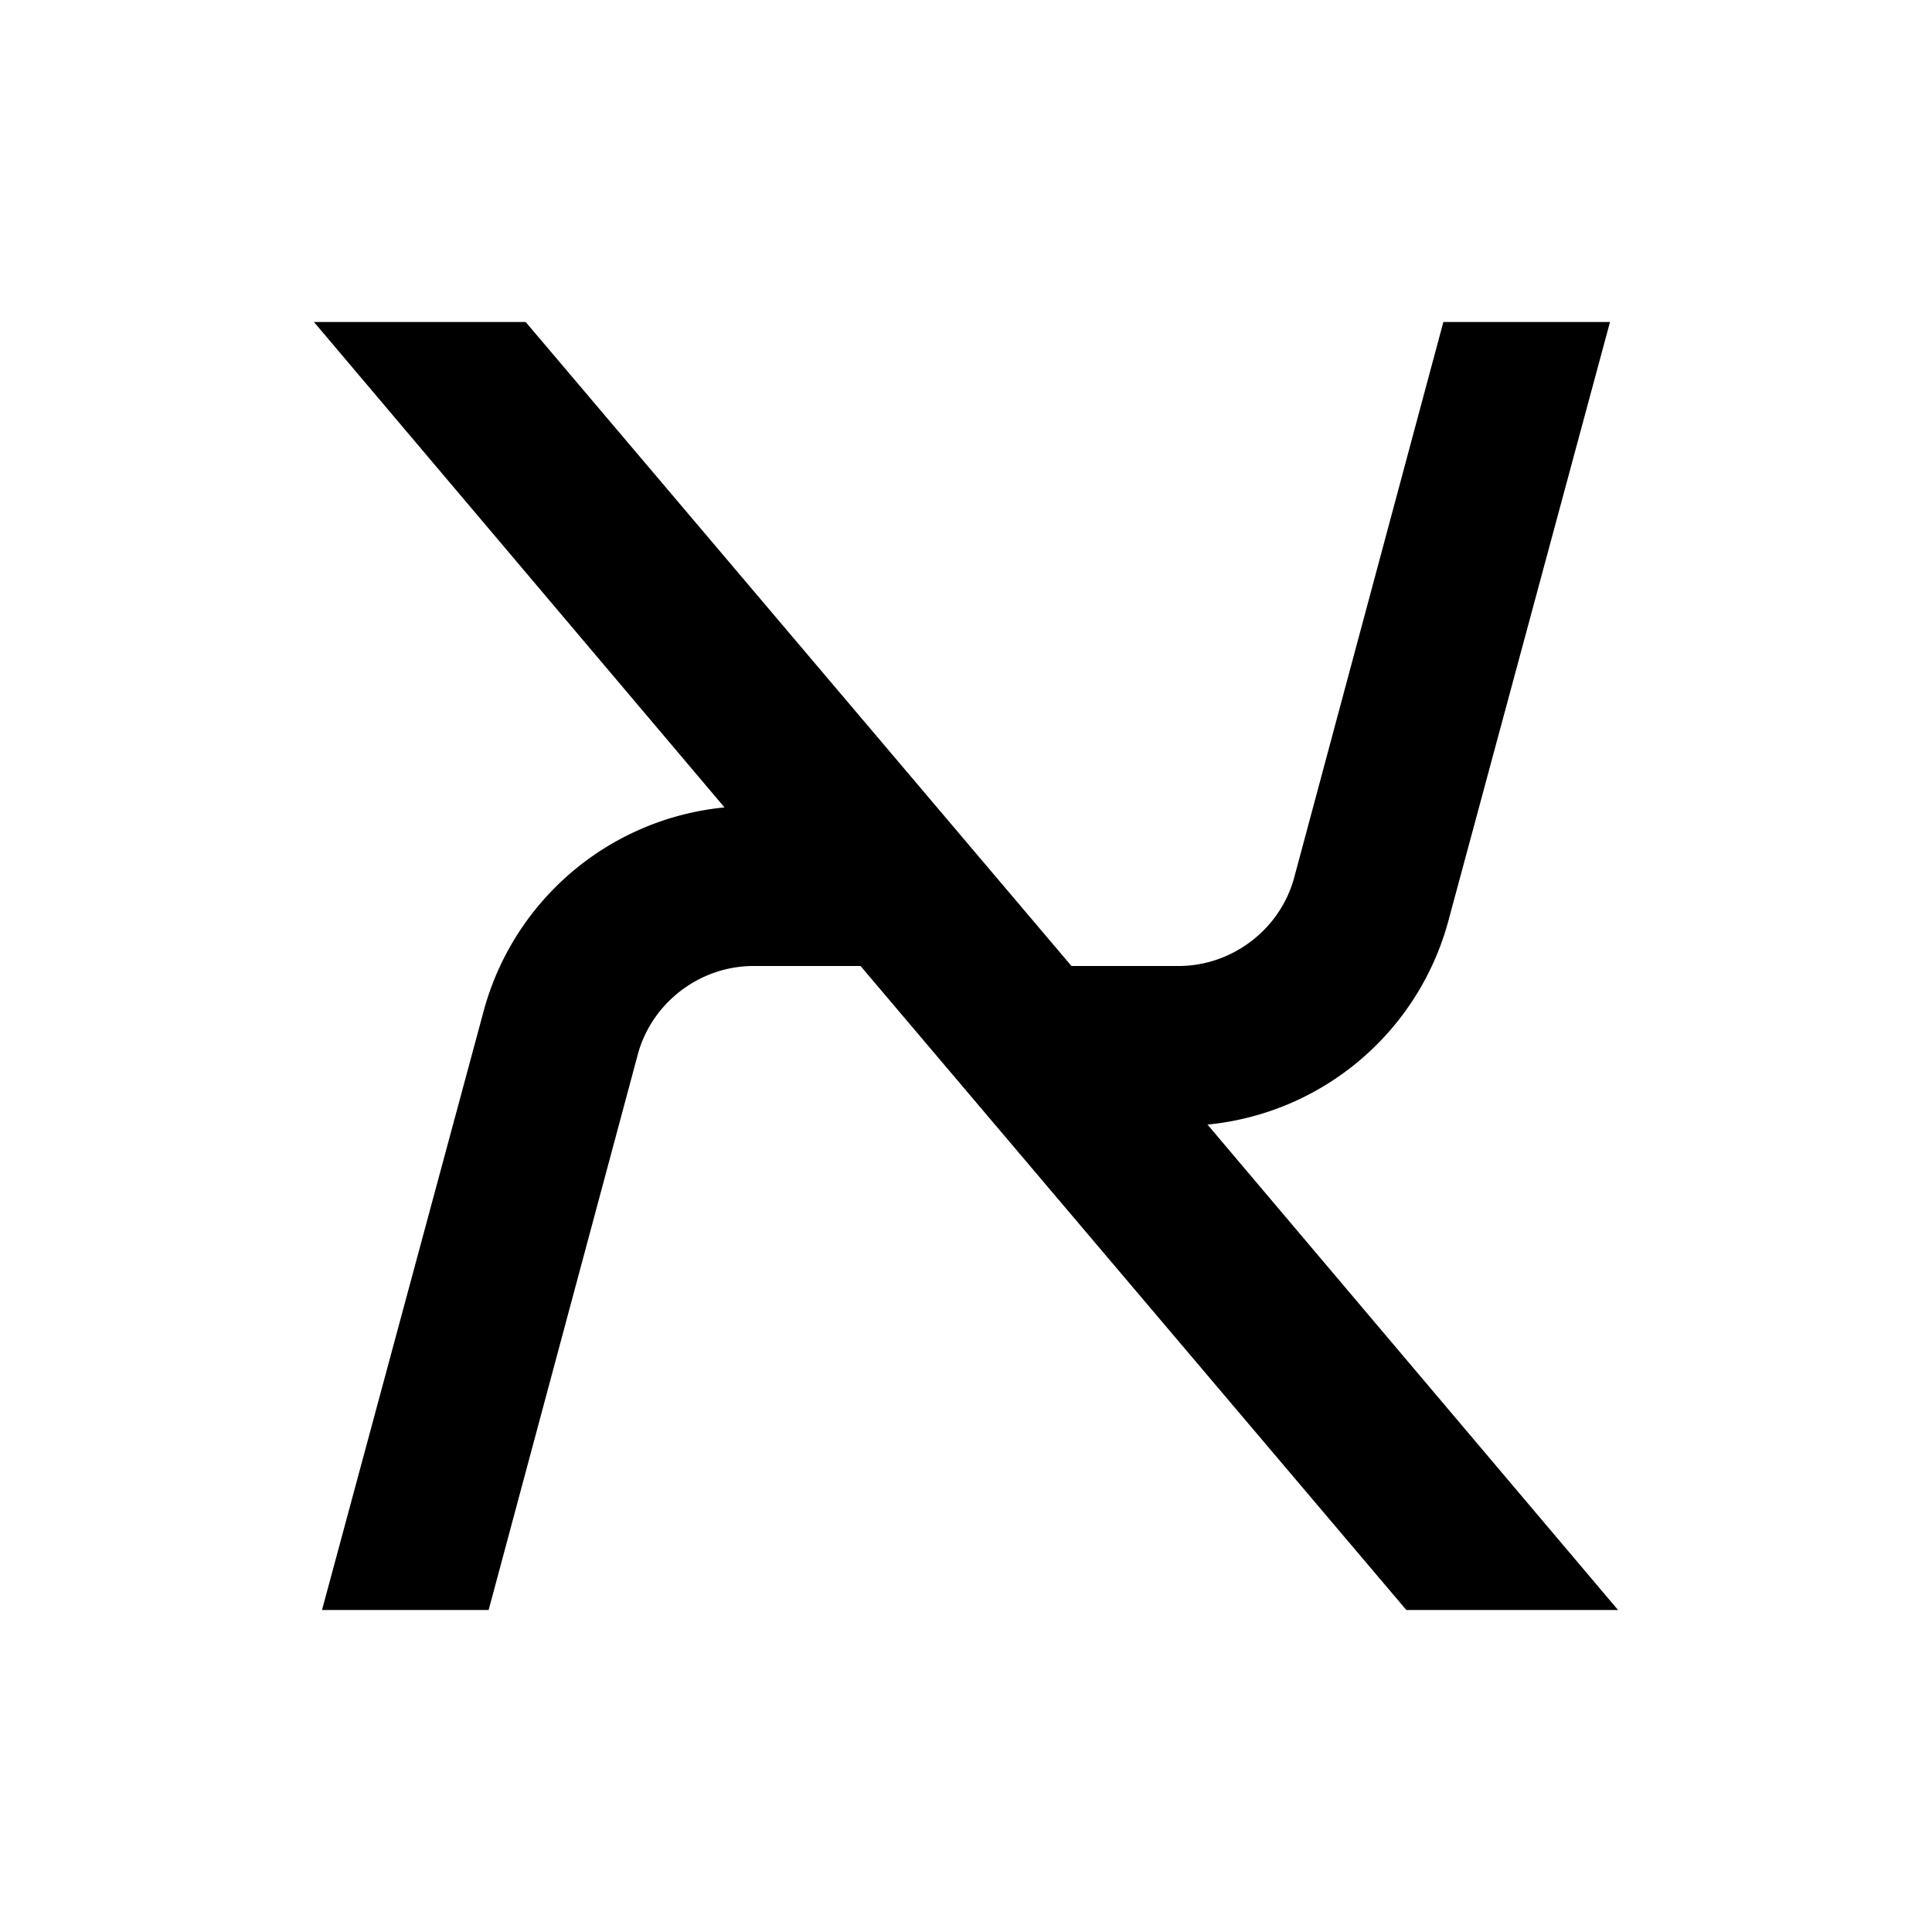 <svg xmlns="http://www.w3.org/2000/svg" viewBox="0 0 24 24"><path d="M3.9 4L9 10.03a3.444 3.444 0 00-3 2.56L4 20h2.07l1.85-6.89c.17-.65.77-1.11 1.44-1.11h1.33l6.78 8h2.63L15 13.97a3.444 3.444 0 003-2.56L20 4h-2.07l-1.85 6.89c-.17.65-.77 1.11-1.44 1.11h-1.33L6.53 4z"/></svg>
